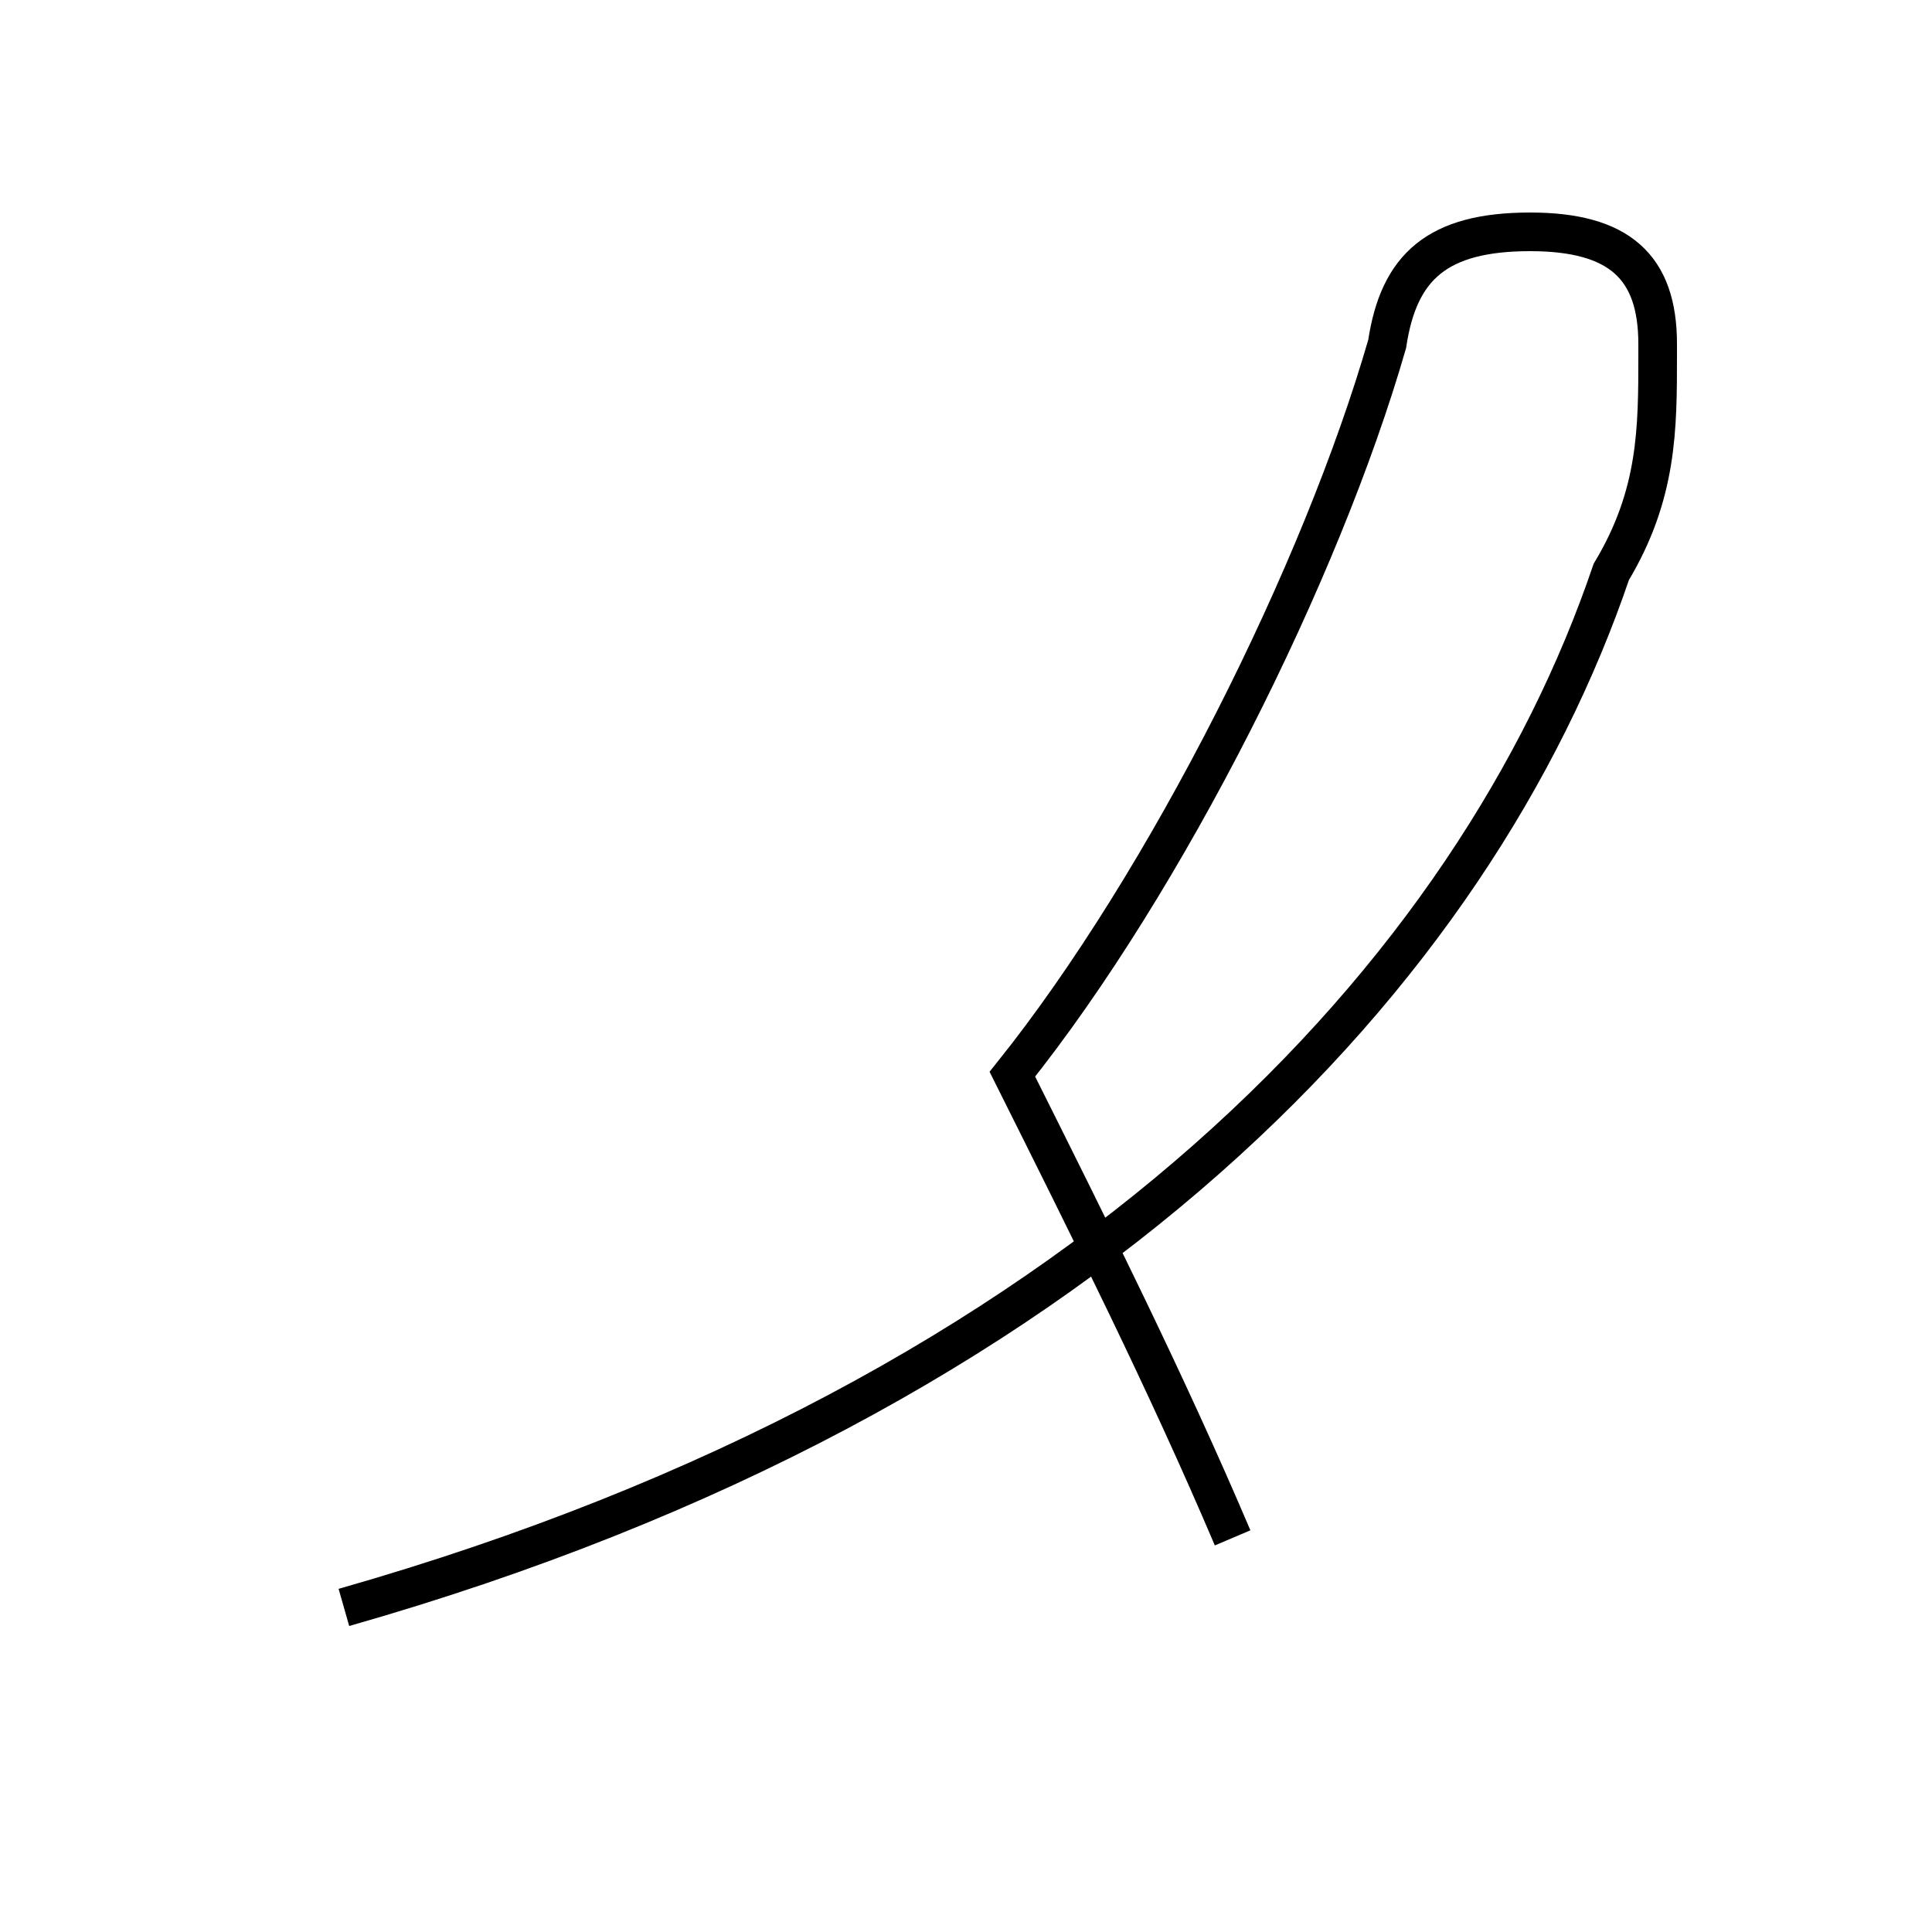 <?xml version='1.0' encoding='utf8'?>
<svg viewBox="0.0 -44.0 50.0 50.0" version="1.1" xmlns="http://www.w3.org/2000/svg">
<rect x="0.0" y="-44.0" width="50.0" height="50.0" fill="#808080" stroke="none"/>
<rect x="-1000" y="-1000" width="2000" height="2000" stroke="white" fill="white"/>
<g style="fill:none; stroke:#000000;  stroke-width:1">
<path d="M 8.9 2.4 C 28.2 7.9 38.2 18.9 41.7 29.2 C 42.9 31.2 42.9 32.9 42.9 34.8 L 42.9 35.1 C 42.9 37.1 41.9 38.0 39.6 38.0 C 37.2 38.0 36.2 37.1 35.9 35.1 C 34.2 29.2 30.2 21.2 26.2 16.2 C 28.2 12.2 30.2 8.2 31.9 4.2 " transform="scale(1, -1)" />
</g>
</svg>